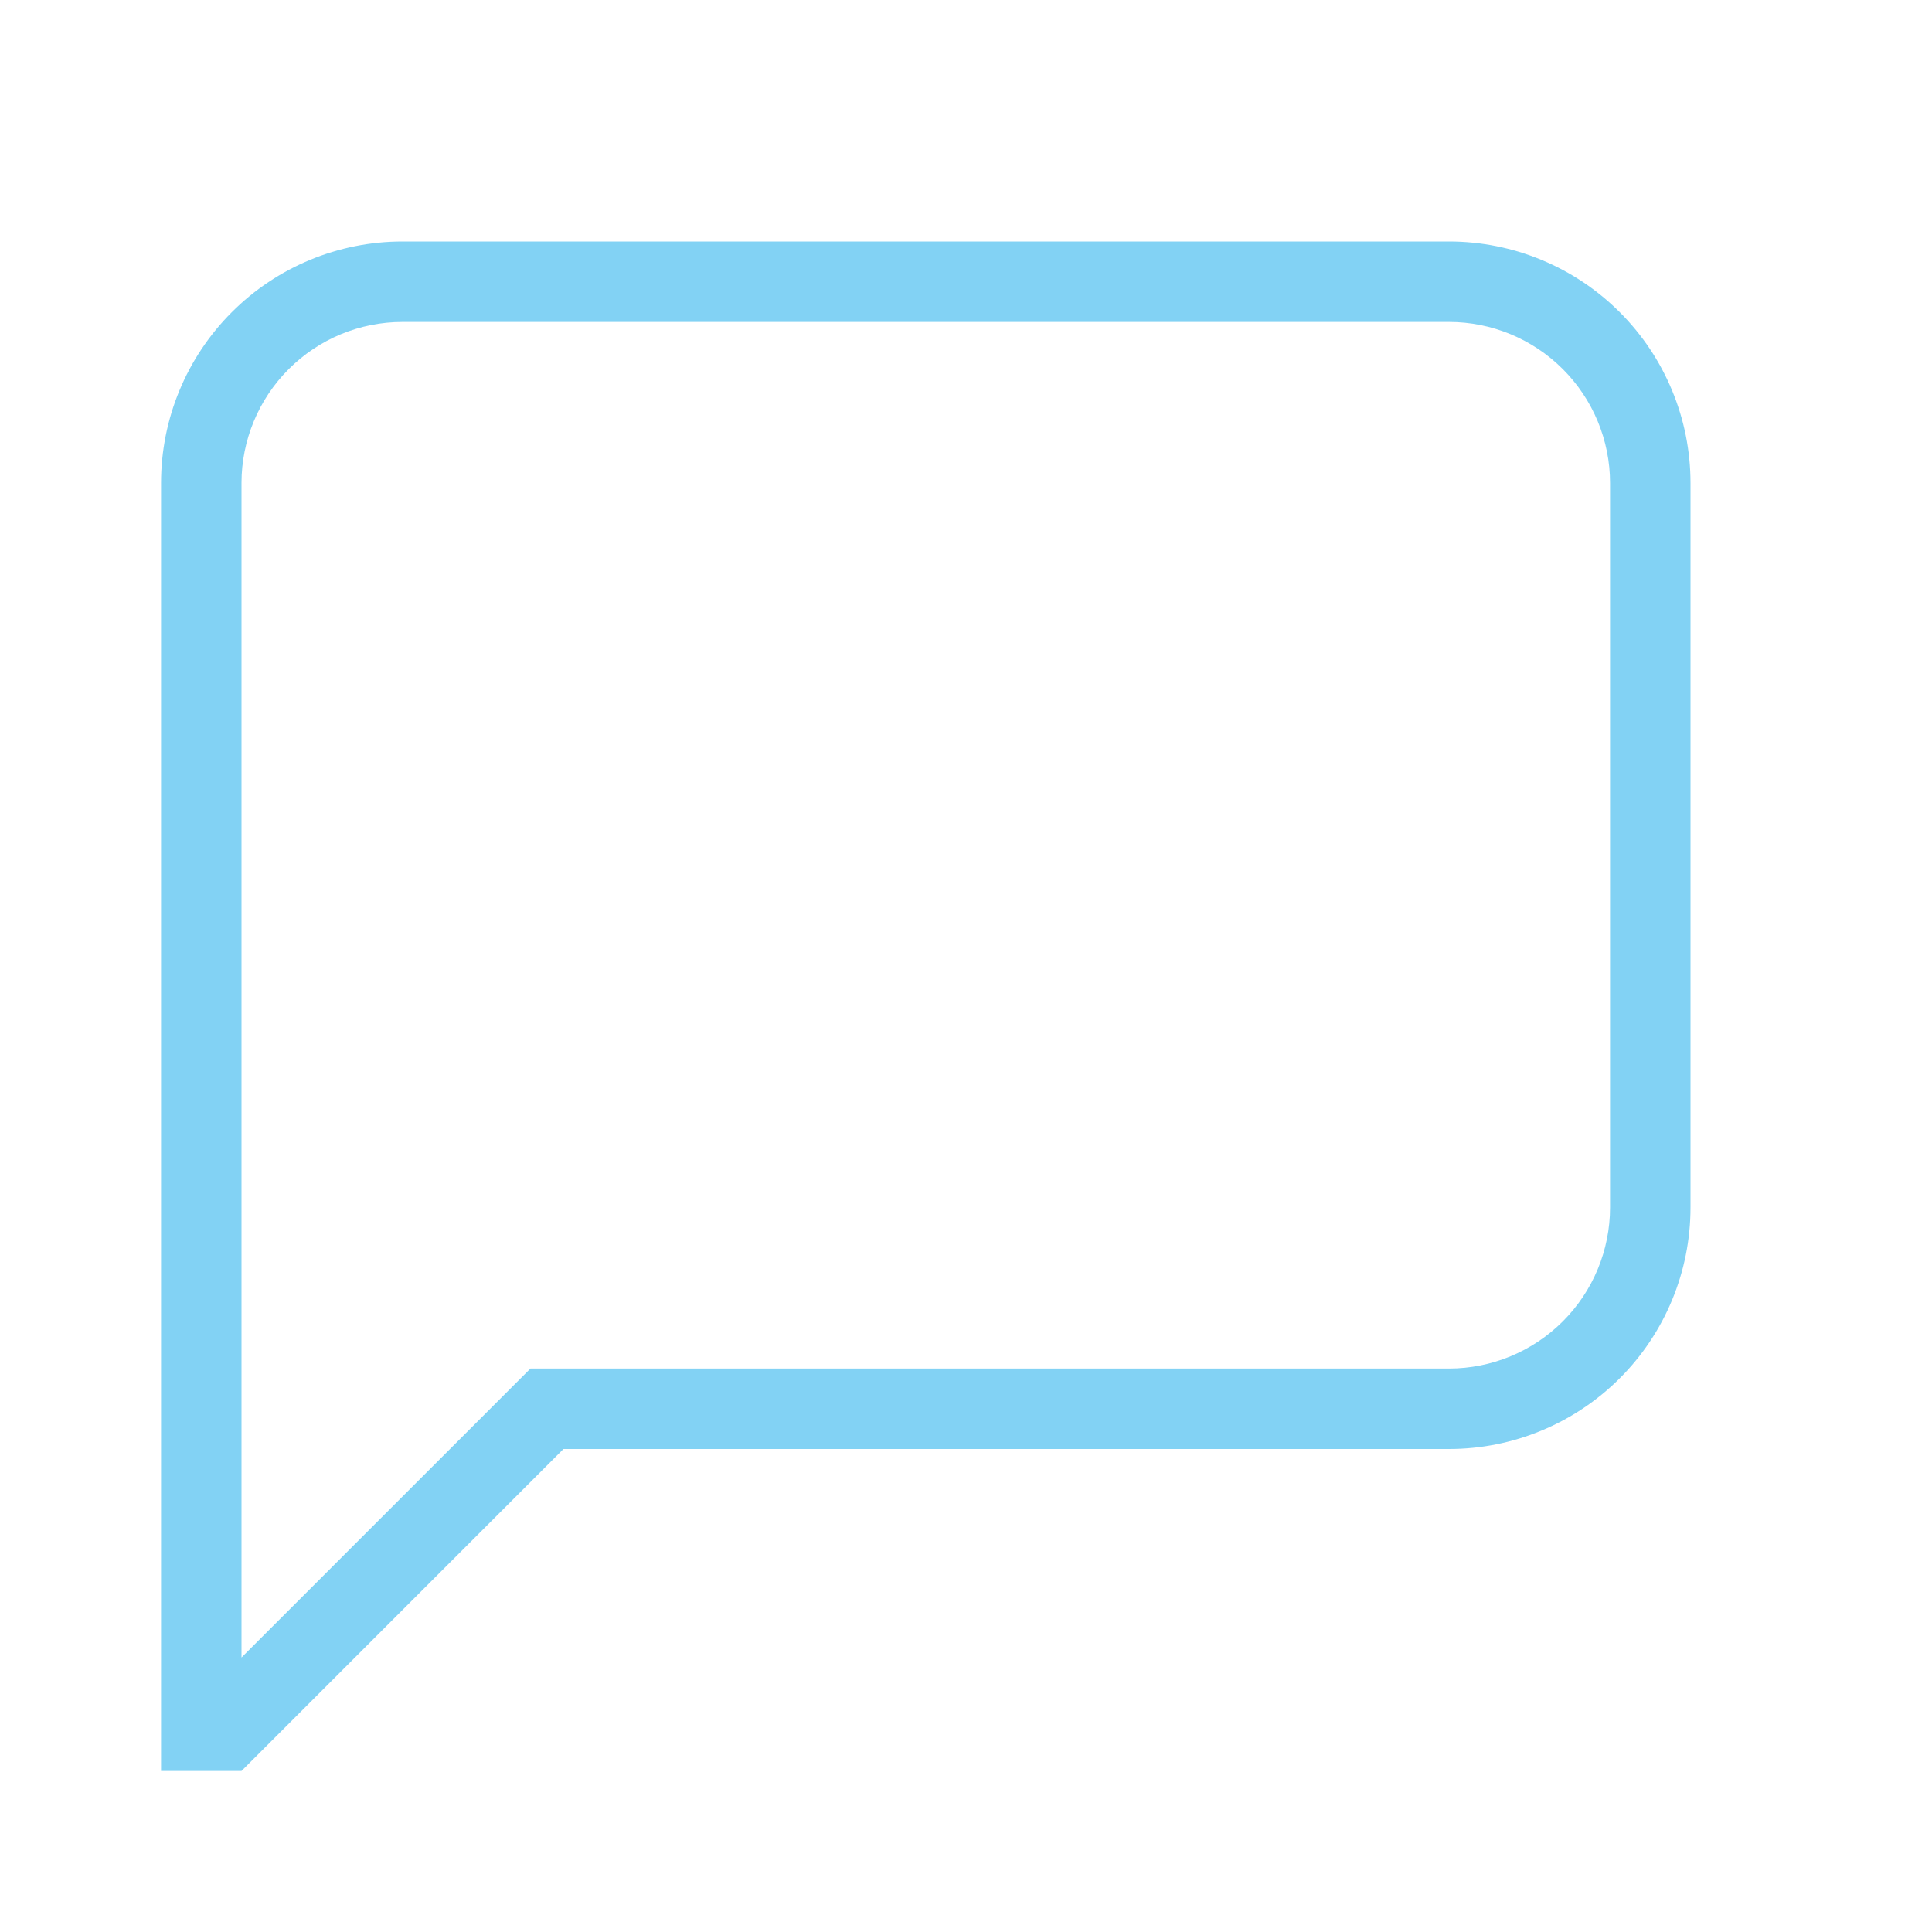 <svg width="14" height="14" viewBox="0 0 14 14" fill="none" xmlns="http://www.w3.org/2000/svg">
<path d="M1.75 12.011L3.844 9.917H10.5C10.809 9.917 11.106 9.794 11.325 9.575C11.544 9.356 11.667 9.059 11.667 8.75V3.5C11.667 3.191 11.544 2.894 11.325 2.675C11.106 2.456 10.809 2.333 10.5 2.333H2.917C2.607 2.333 2.311 2.456 2.092 2.675C1.873 2.894 1.75 3.191 1.75 3.5V12.011ZM1.75 12.833H1.167V3.5C1.167 3.036 1.351 2.591 1.679 2.263C2.007 1.934 2.453 1.75 2.917 1.75H10.5C10.964 1.75 11.409 1.934 11.738 2.263C12.066 2.591 12.25 3.036 12.25 3.5V8.75C12.25 9.214 12.066 9.659 11.738 9.987C11.409 10.316 10.964 10.5 10.5 10.5H4.083L1.75 12.833Z" fill="#82D2F4"/>
</svg>
